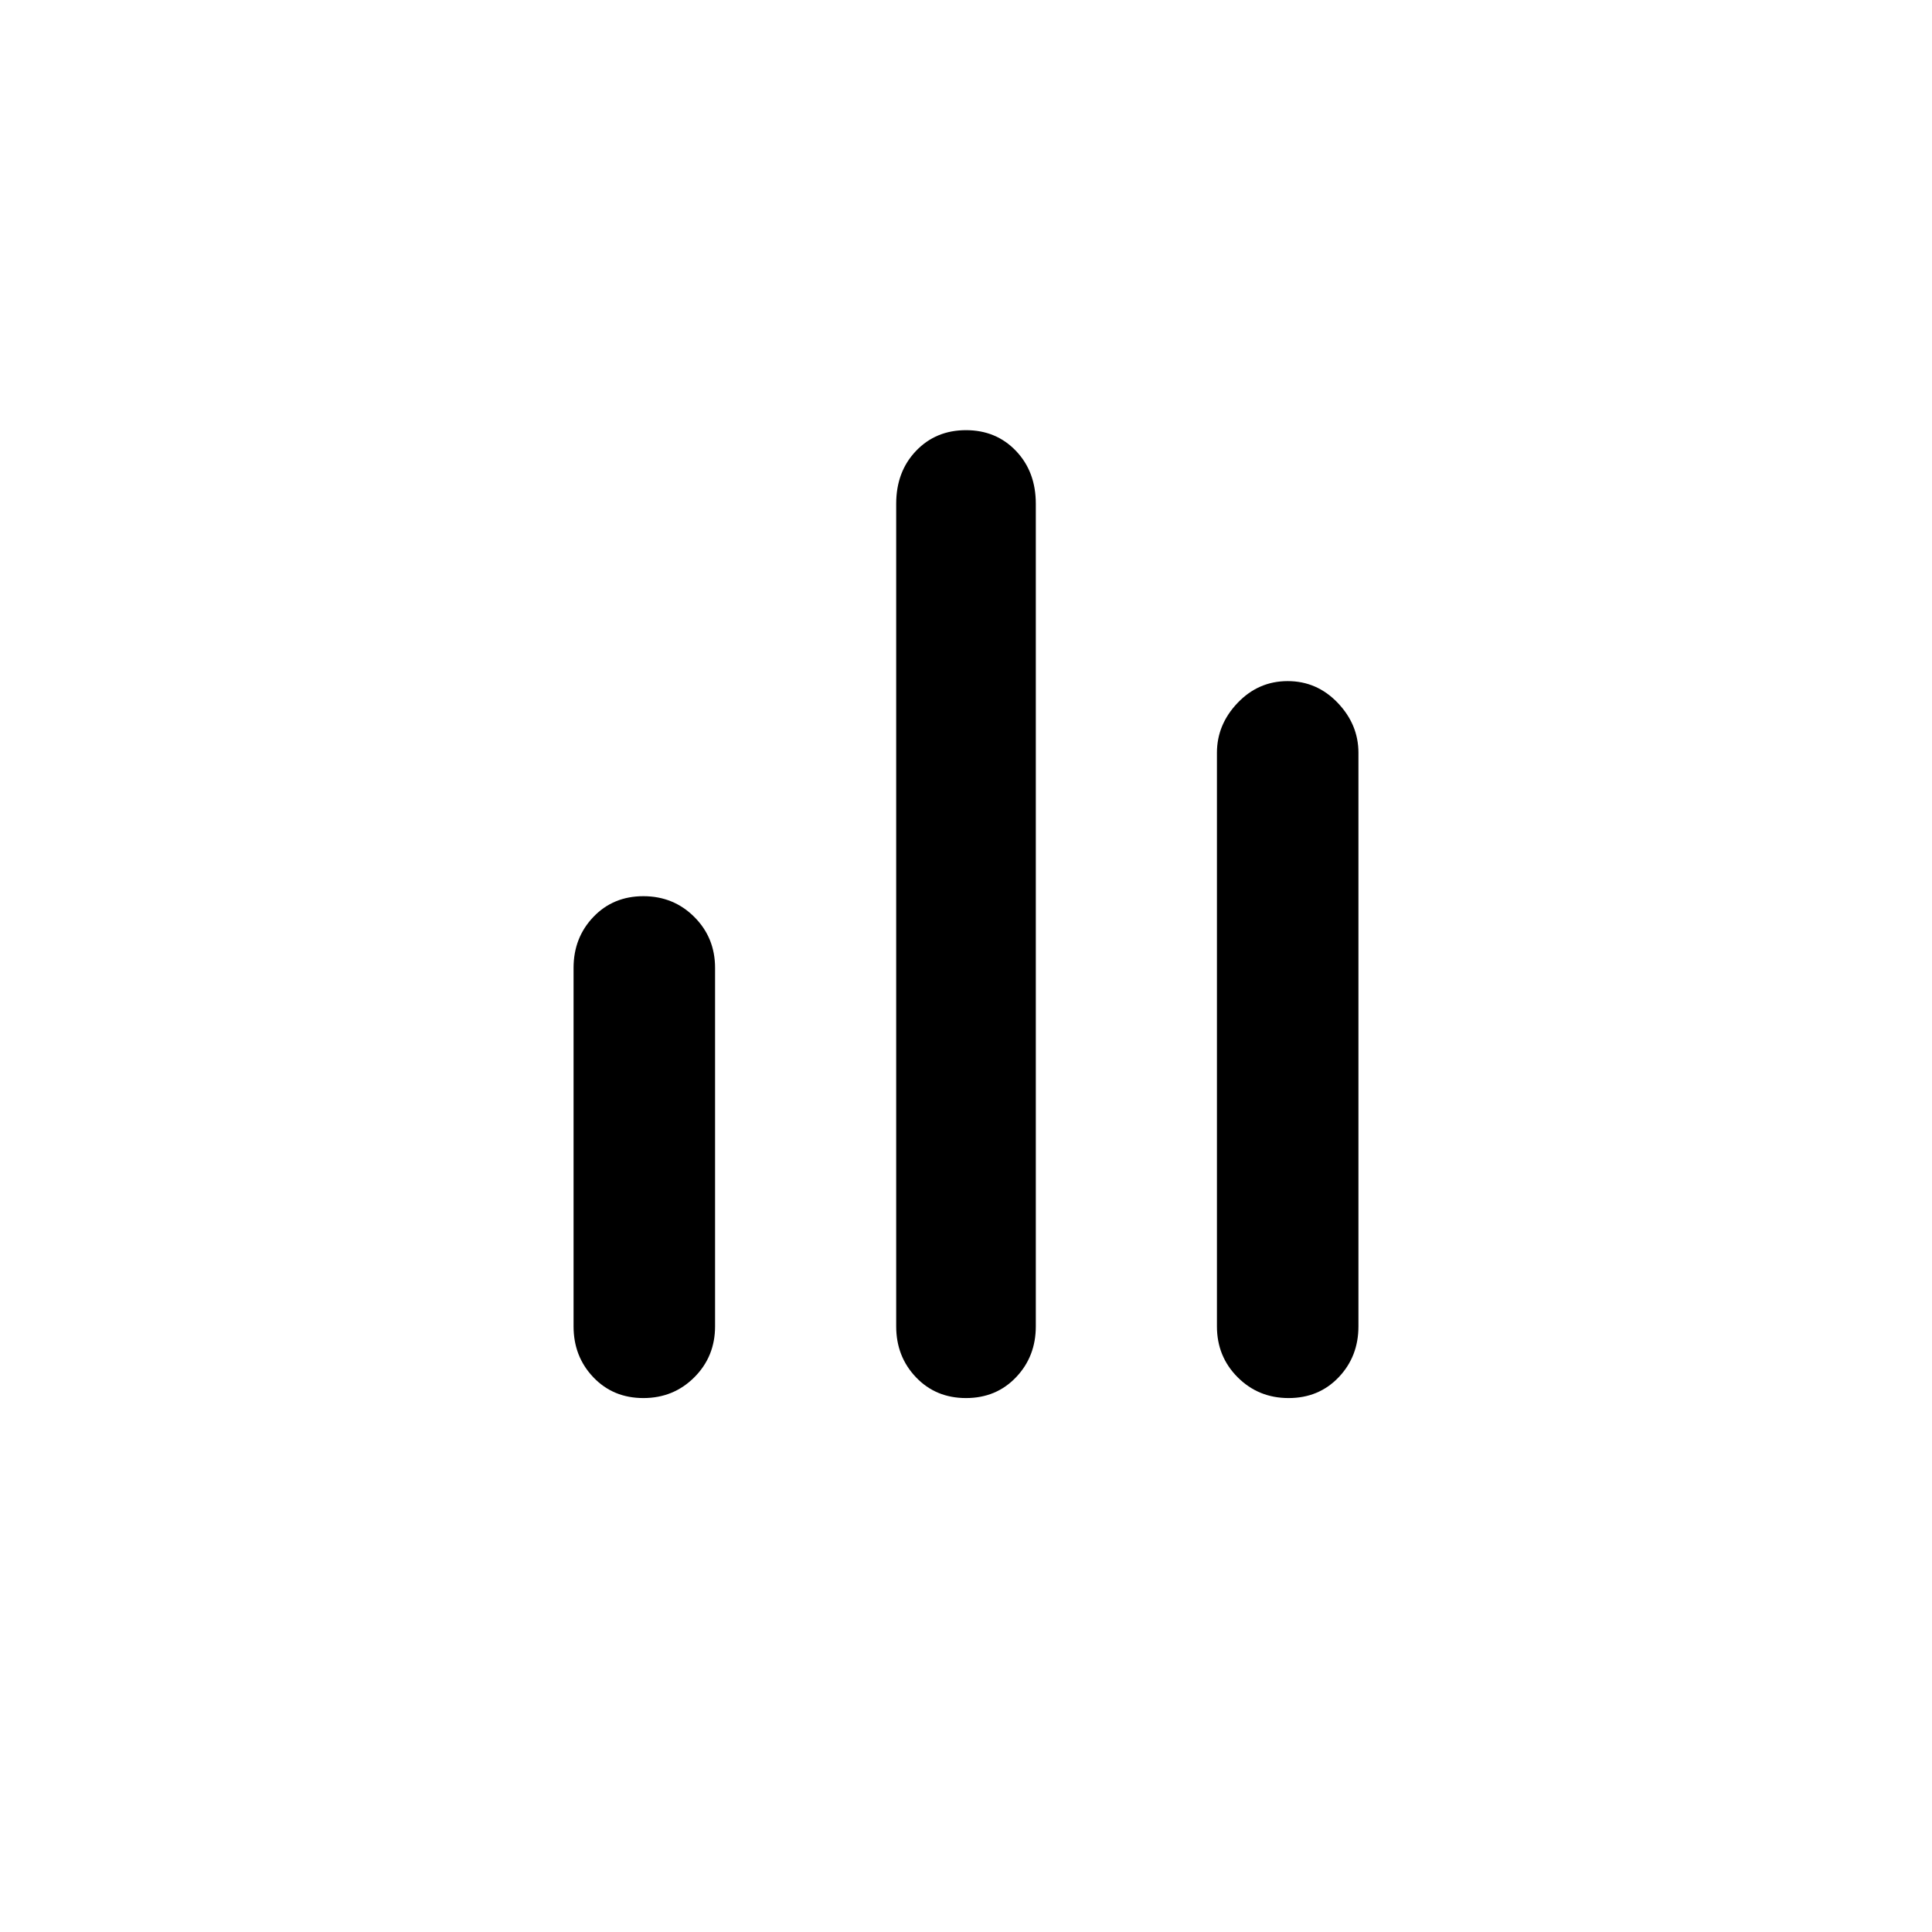 <svg xmlns="http://www.w3.org/2000/svg" viewBox="0 -1920 2048 2048">
	<path d="M758 -894V-514Q758 -482 736 -460Q714 -438 682 -438Q650 -438 629 -460Q608 -482 608 -514V-894Q608 -926 629 -948Q650 -970 682 -970Q714 -970 736 -948Q758 -926 758 -894ZM1440 -1122V-514Q1440 -482 1419 -460Q1398 -438 1366 -438Q1334 -438 1312 -460Q1290 -482 1290 -514V-1122Q1290 -1152 1312 -1175Q1334 -1198 1365 -1198Q1396 -1198 1418 -1175Q1440 -1152 1440 -1122ZM1098 -1386V-514Q1098 -482 1077 -460Q1056 -438 1024 -438Q992 -438 971 -460Q950 -482 950 -514V-1386Q950 -1420 971 -1442Q992 -1464 1024 -1464Q1056 -1464 1077 -1442Q1098 -1420 1098 -1386Z"/>
</svg>